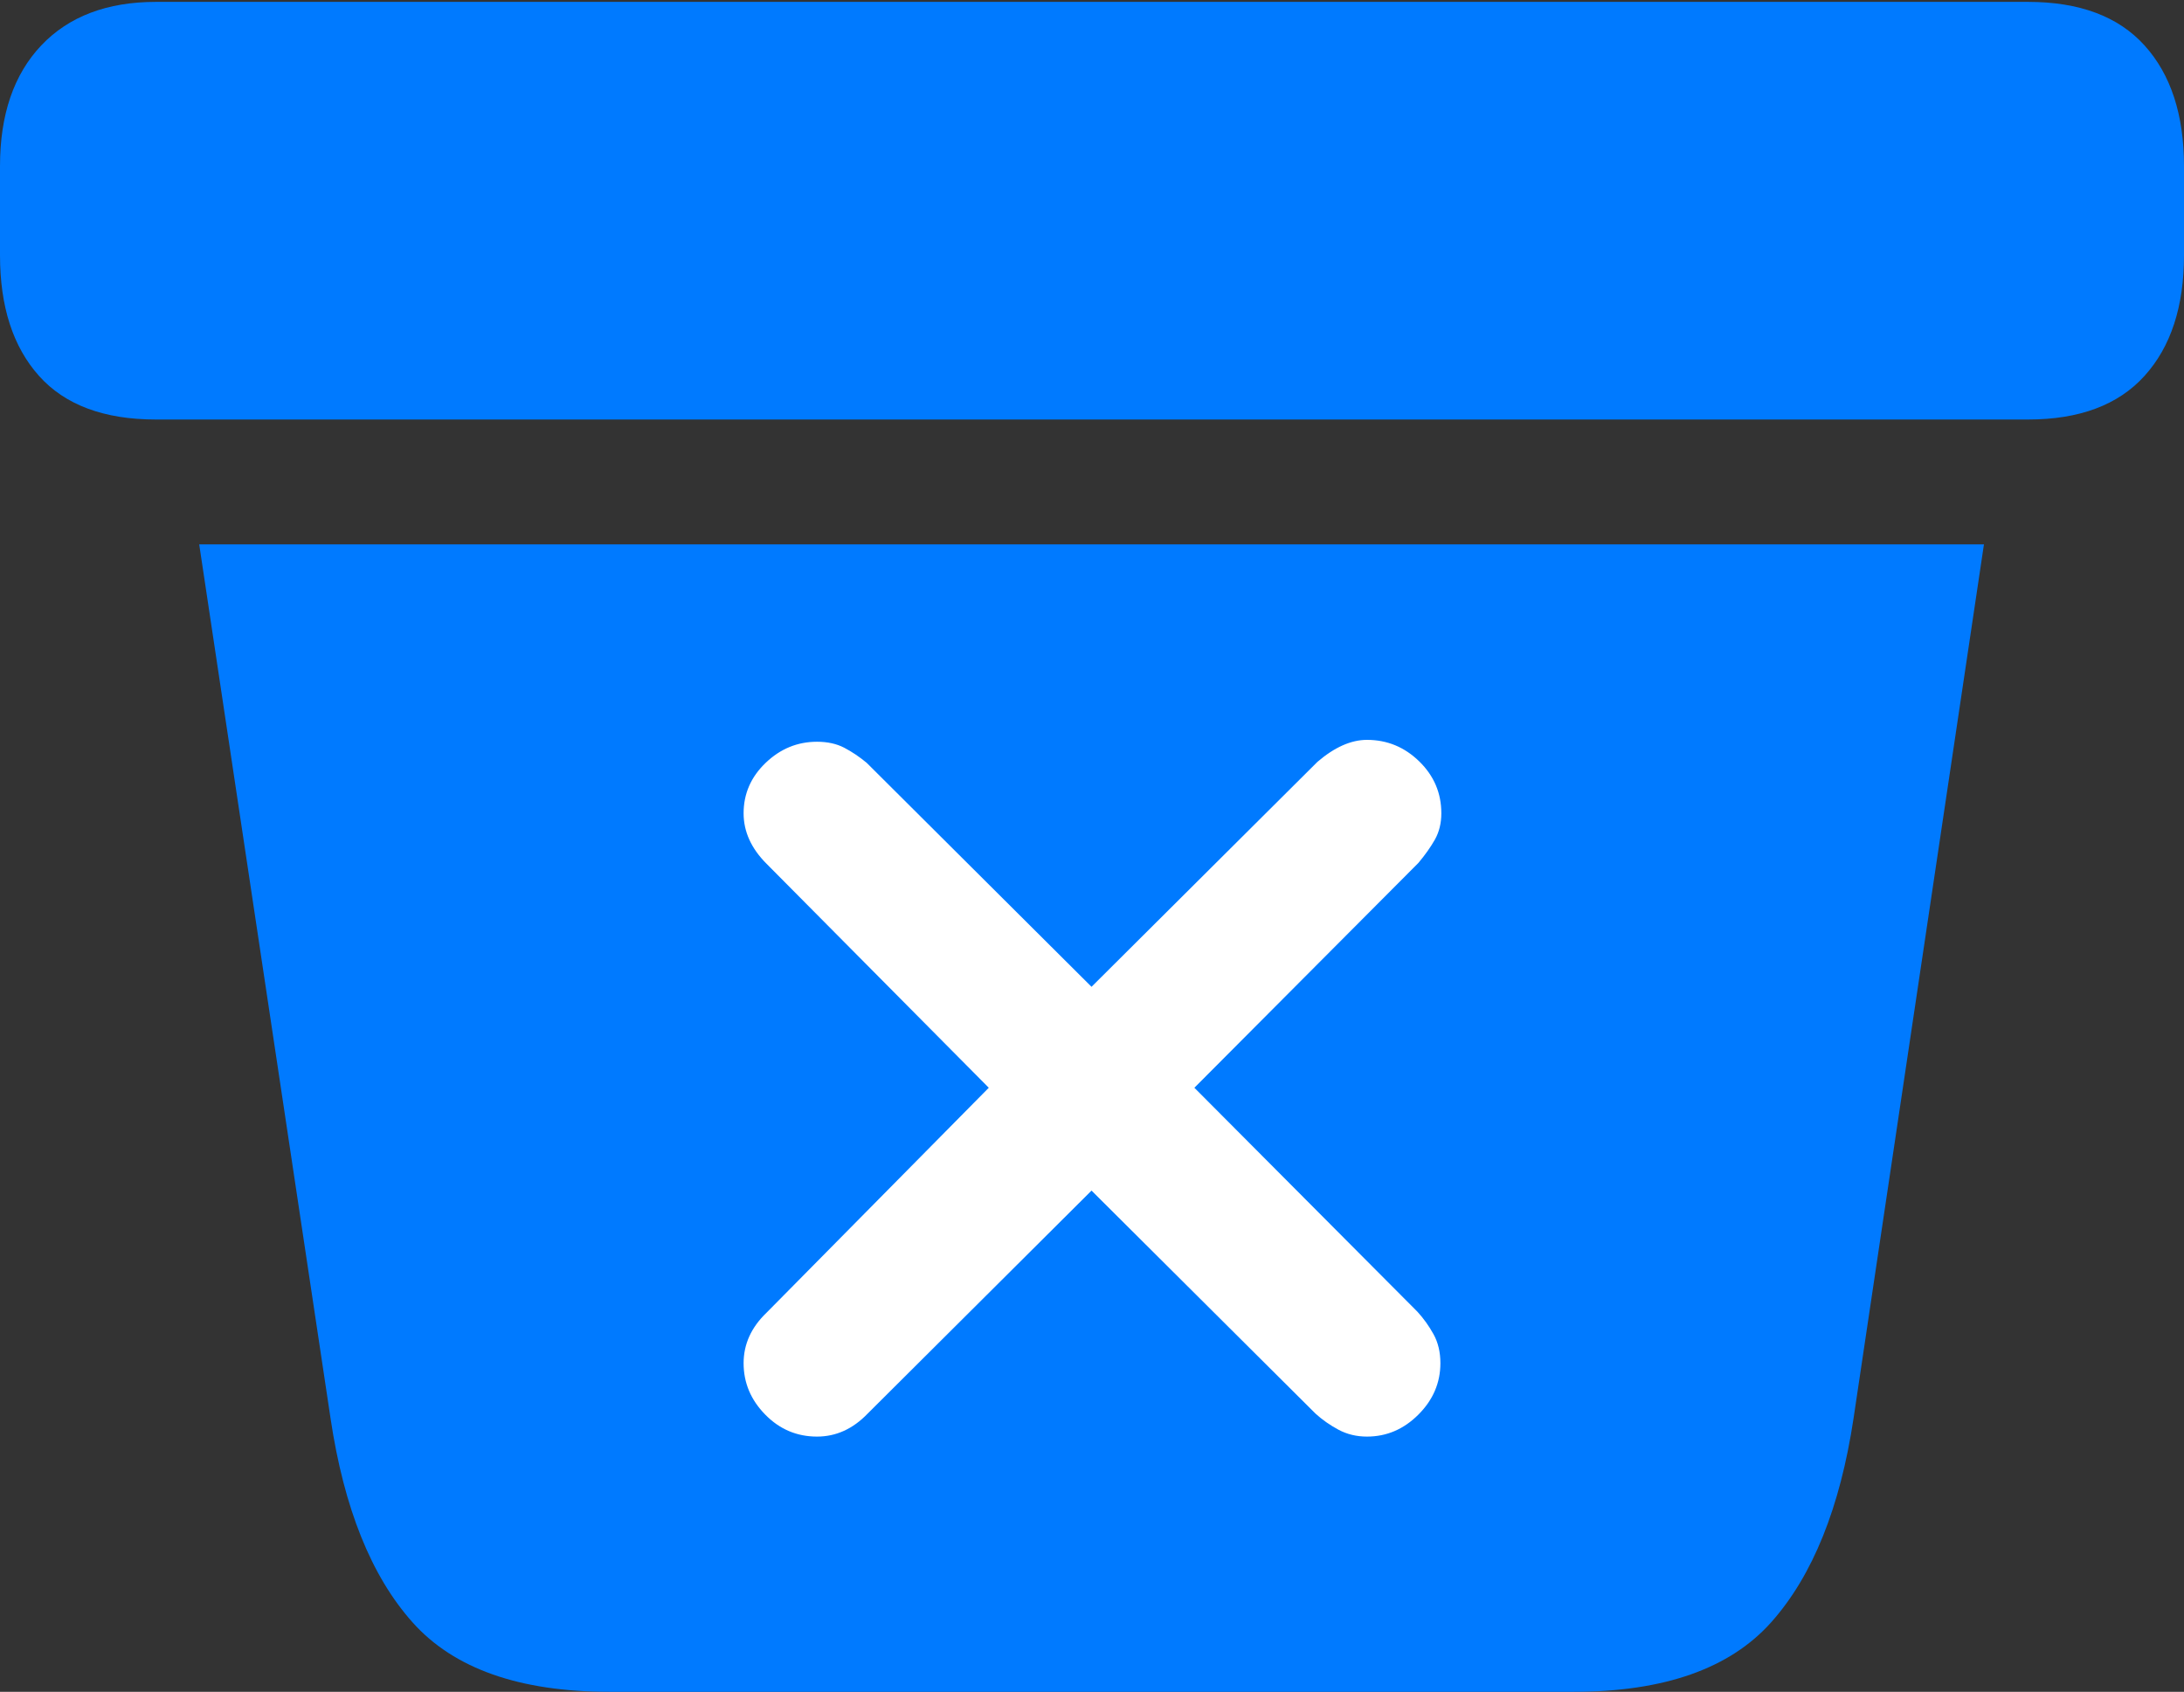 <?xml version="1.0" encoding="UTF-8"?>
<!--Generator: Apple Native CoreSVG 175.5-->
<!DOCTYPE svg
PUBLIC "-//W3C//DTD SVG 1.1//EN"
       "http://www.w3.org/Graphics/SVG/1.1/DTD/svg11.dtd">
<svg version="1.1" xmlns="http://www.w3.org/2000/svg" xmlns:xlink="http://www.w3.org/1999/xlink" width="23.232" height="17.998">
 <rect width="100%" height="100%" fill="#333333" stroke="none"/>
 <g>
  <rect height="17.998" opacity="0" width="23.232" x="0" y="0"/>
  <path d="M6.484 17.998L16.738 17.998Q18.184 17.998 18.843 17.256Q19.502 16.514 19.717 15.088L21.104 5.791L2.119 5.791L3.516 15.088Q3.73 16.523 4.39 17.261Q5.049 17.998 6.484 17.998ZM1.66 4.463L21.572 4.463Q22.393 4.463 22.812 3.999Q23.232 3.535 23.232 2.715L23.232 1.768Q23.232 0.947 22.812 0.483Q22.393 0.02 21.572 0.02L1.66 0.02Q0.879 0.02 0.439 0.483Q0 0.947 0 1.768L0 2.715Q0 3.535 0.415 3.999Q0.83 4.463 1.66 4.463Z" fill="#007aff"/>
  <path d="M8.691 15.283Q8.369 15.283 8.14 15.049Q7.91 14.815 7.91 14.502Q7.91 14.199 8.154 13.965L10.518 11.572L8.154 9.189Q7.91 8.945 7.91 8.652Q7.91 8.34 8.145 8.115Q8.379 7.891 8.691 7.891Q8.857 7.891 8.979 7.954Q9.102 8.018 9.219 8.115L11.611 10.498L14.014 8.105Q14.287 7.871 14.541 7.871Q14.863 7.871 15.098 8.101Q15.332 8.33 15.332 8.652Q15.332 8.809 15.264 8.931Q15.195 9.053 15.088 9.18L12.705 11.572L15.078 13.955Q15.176 14.062 15.249 14.194Q15.322 14.326 15.322 14.502Q15.322 14.815 15.088 15.049Q14.854 15.283 14.541 15.283Q14.375 15.283 14.238 15.21Q14.102 15.137 13.994 15.039L11.611 12.666L9.229 15.039Q8.994 15.283 8.691 15.283Z" fill="#ffffff"/>
 </g>
</svg>
